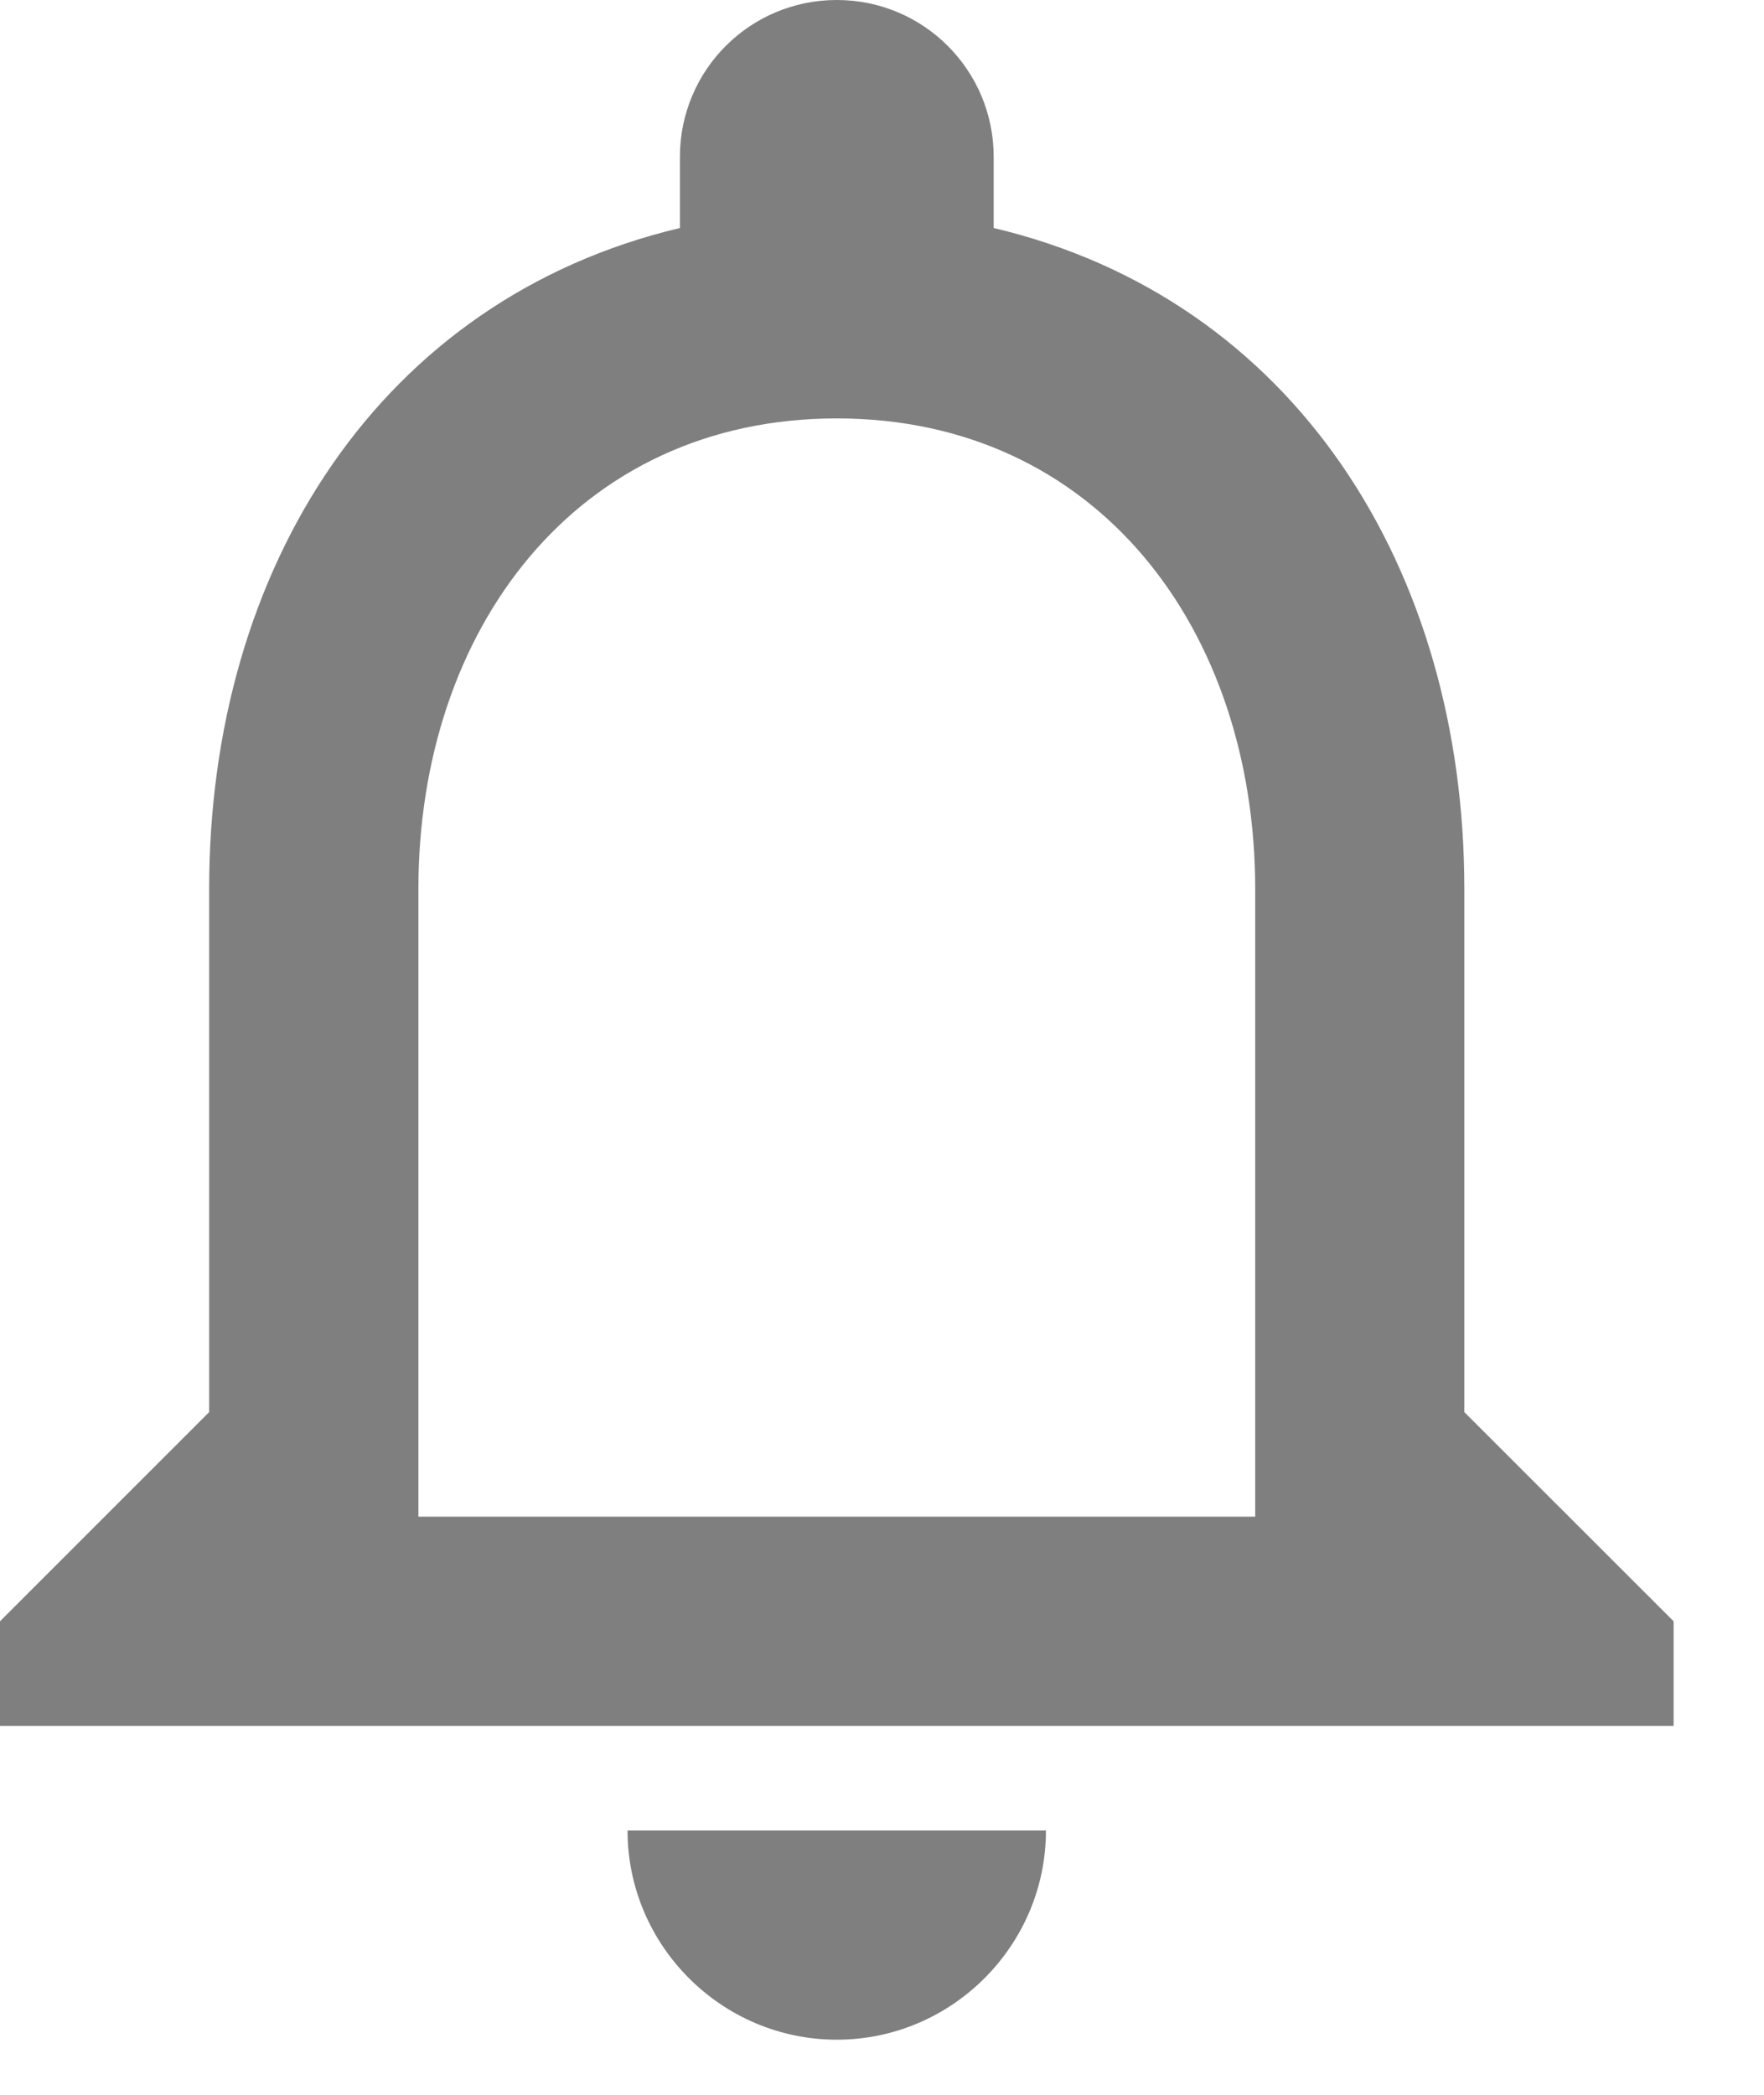 <svg width="16" height="19" viewBox="0 0 16 19" fill="none" xmlns="http://www.w3.org/2000/svg">
<path d="M7.59 18.5C8.633 18.5 9.487 17.646 9.487 16.603H5.692C5.692 17.646 6.546 18.5 7.59 18.5ZM13.282 12.808V8.064C13.282 5.152 11.736 2.713 9.013 2.068V1.423C9.013 0.636 8.377 0 7.59 0C6.802 0 6.167 0.636 6.167 1.423V2.068C3.453 2.713 1.897 5.142 1.897 8.064V12.808L0 14.705V15.654H15.18V14.705L13.282 12.808ZM11.385 13.756H3.795V8.064C3.795 5.711 5.227 3.795 7.59 3.795C9.952 3.795 11.385 5.711 11.385 8.064V13.756Z" fill="black" fill-opacity="0.5"/>
</svg>
